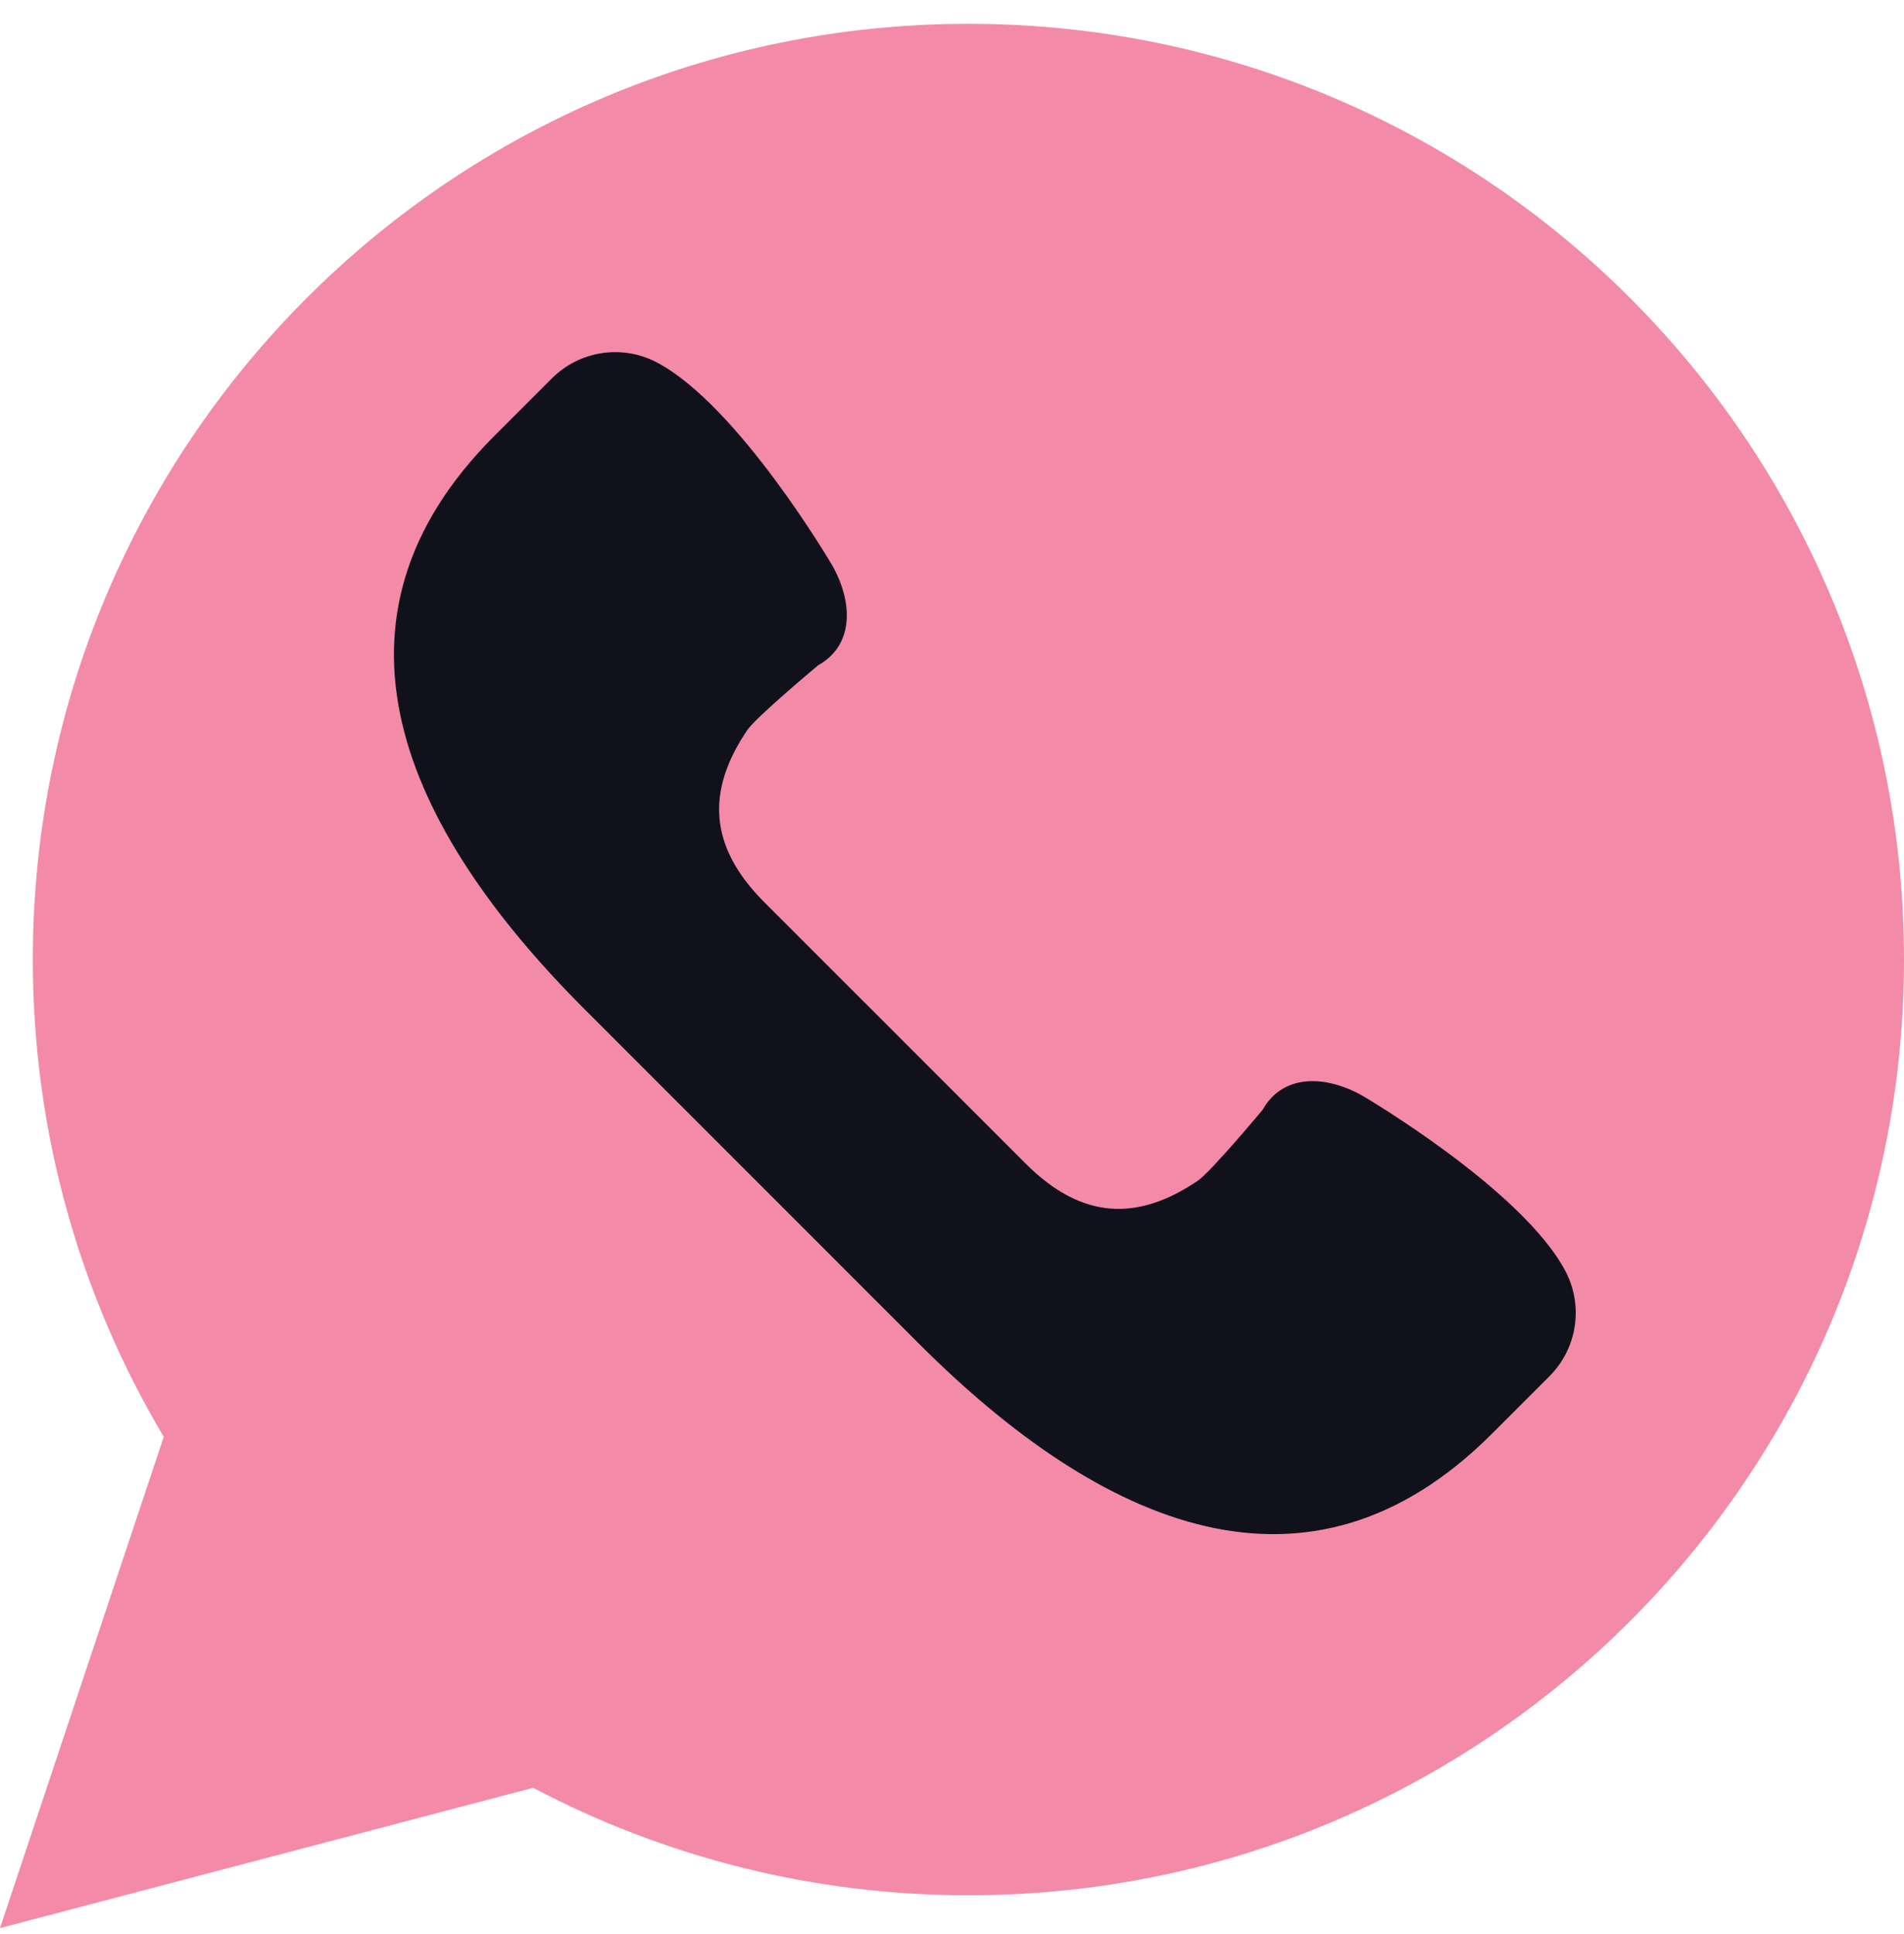 <svg width="64" height="65" viewBox="0 0 64 65" fill="none" xmlns="http://www.w3.org/2000/svg">
<g clip-path="url(#clip0_50_2)">
<path d="M0 64.8L5.504 48.289C2.711 43.592 1.103 38.11 1.103 32.248C1.103 14.88 15.183 0.8 32.552 0.8C49.92 0.8 64 14.88 64 32.248C64 49.617 49.92 63.697 32.552 63.697C27.267 63.697 22.291 62.387 17.92 60.085L0 64.8Z" fill="#F38BA8"/>
<path d="M52.616 42.714C51.164 39.97 45.809 36.832 45.809 36.832C44.597 36.141 43.135 36.064 42.444 37.295C42.444 37.295 40.704 39.382 40.262 39.682C38.24 41.051 36.368 40.998 34.477 39.108L30.085 34.715L25.692 30.323C23.802 28.433 23.749 26.56 25.118 24.538C25.418 24.096 27.505 22.356 27.505 22.356C28.736 21.664 28.659 20.203 27.968 18.991C27.968 18.991 24.83 13.636 22.086 12.184C20.918 11.566 19.485 11.783 18.551 12.716L16.611 14.656C10.457 20.81 13.488 27.757 19.642 33.911L25.266 39.535L30.89 45.16C37.044 51.314 43.991 54.344 50.145 48.19L52.085 46.25C53.019 45.314 53.234 43.881 52.616 42.714Z" fill="#11111B"/>
</g>
<defs>
<clipPath id="clip0_50_2">
<rect width="64" height="64" fill="white" transform="translate(0 0.8)"/>
</clipPath>
</defs>
</svg>
